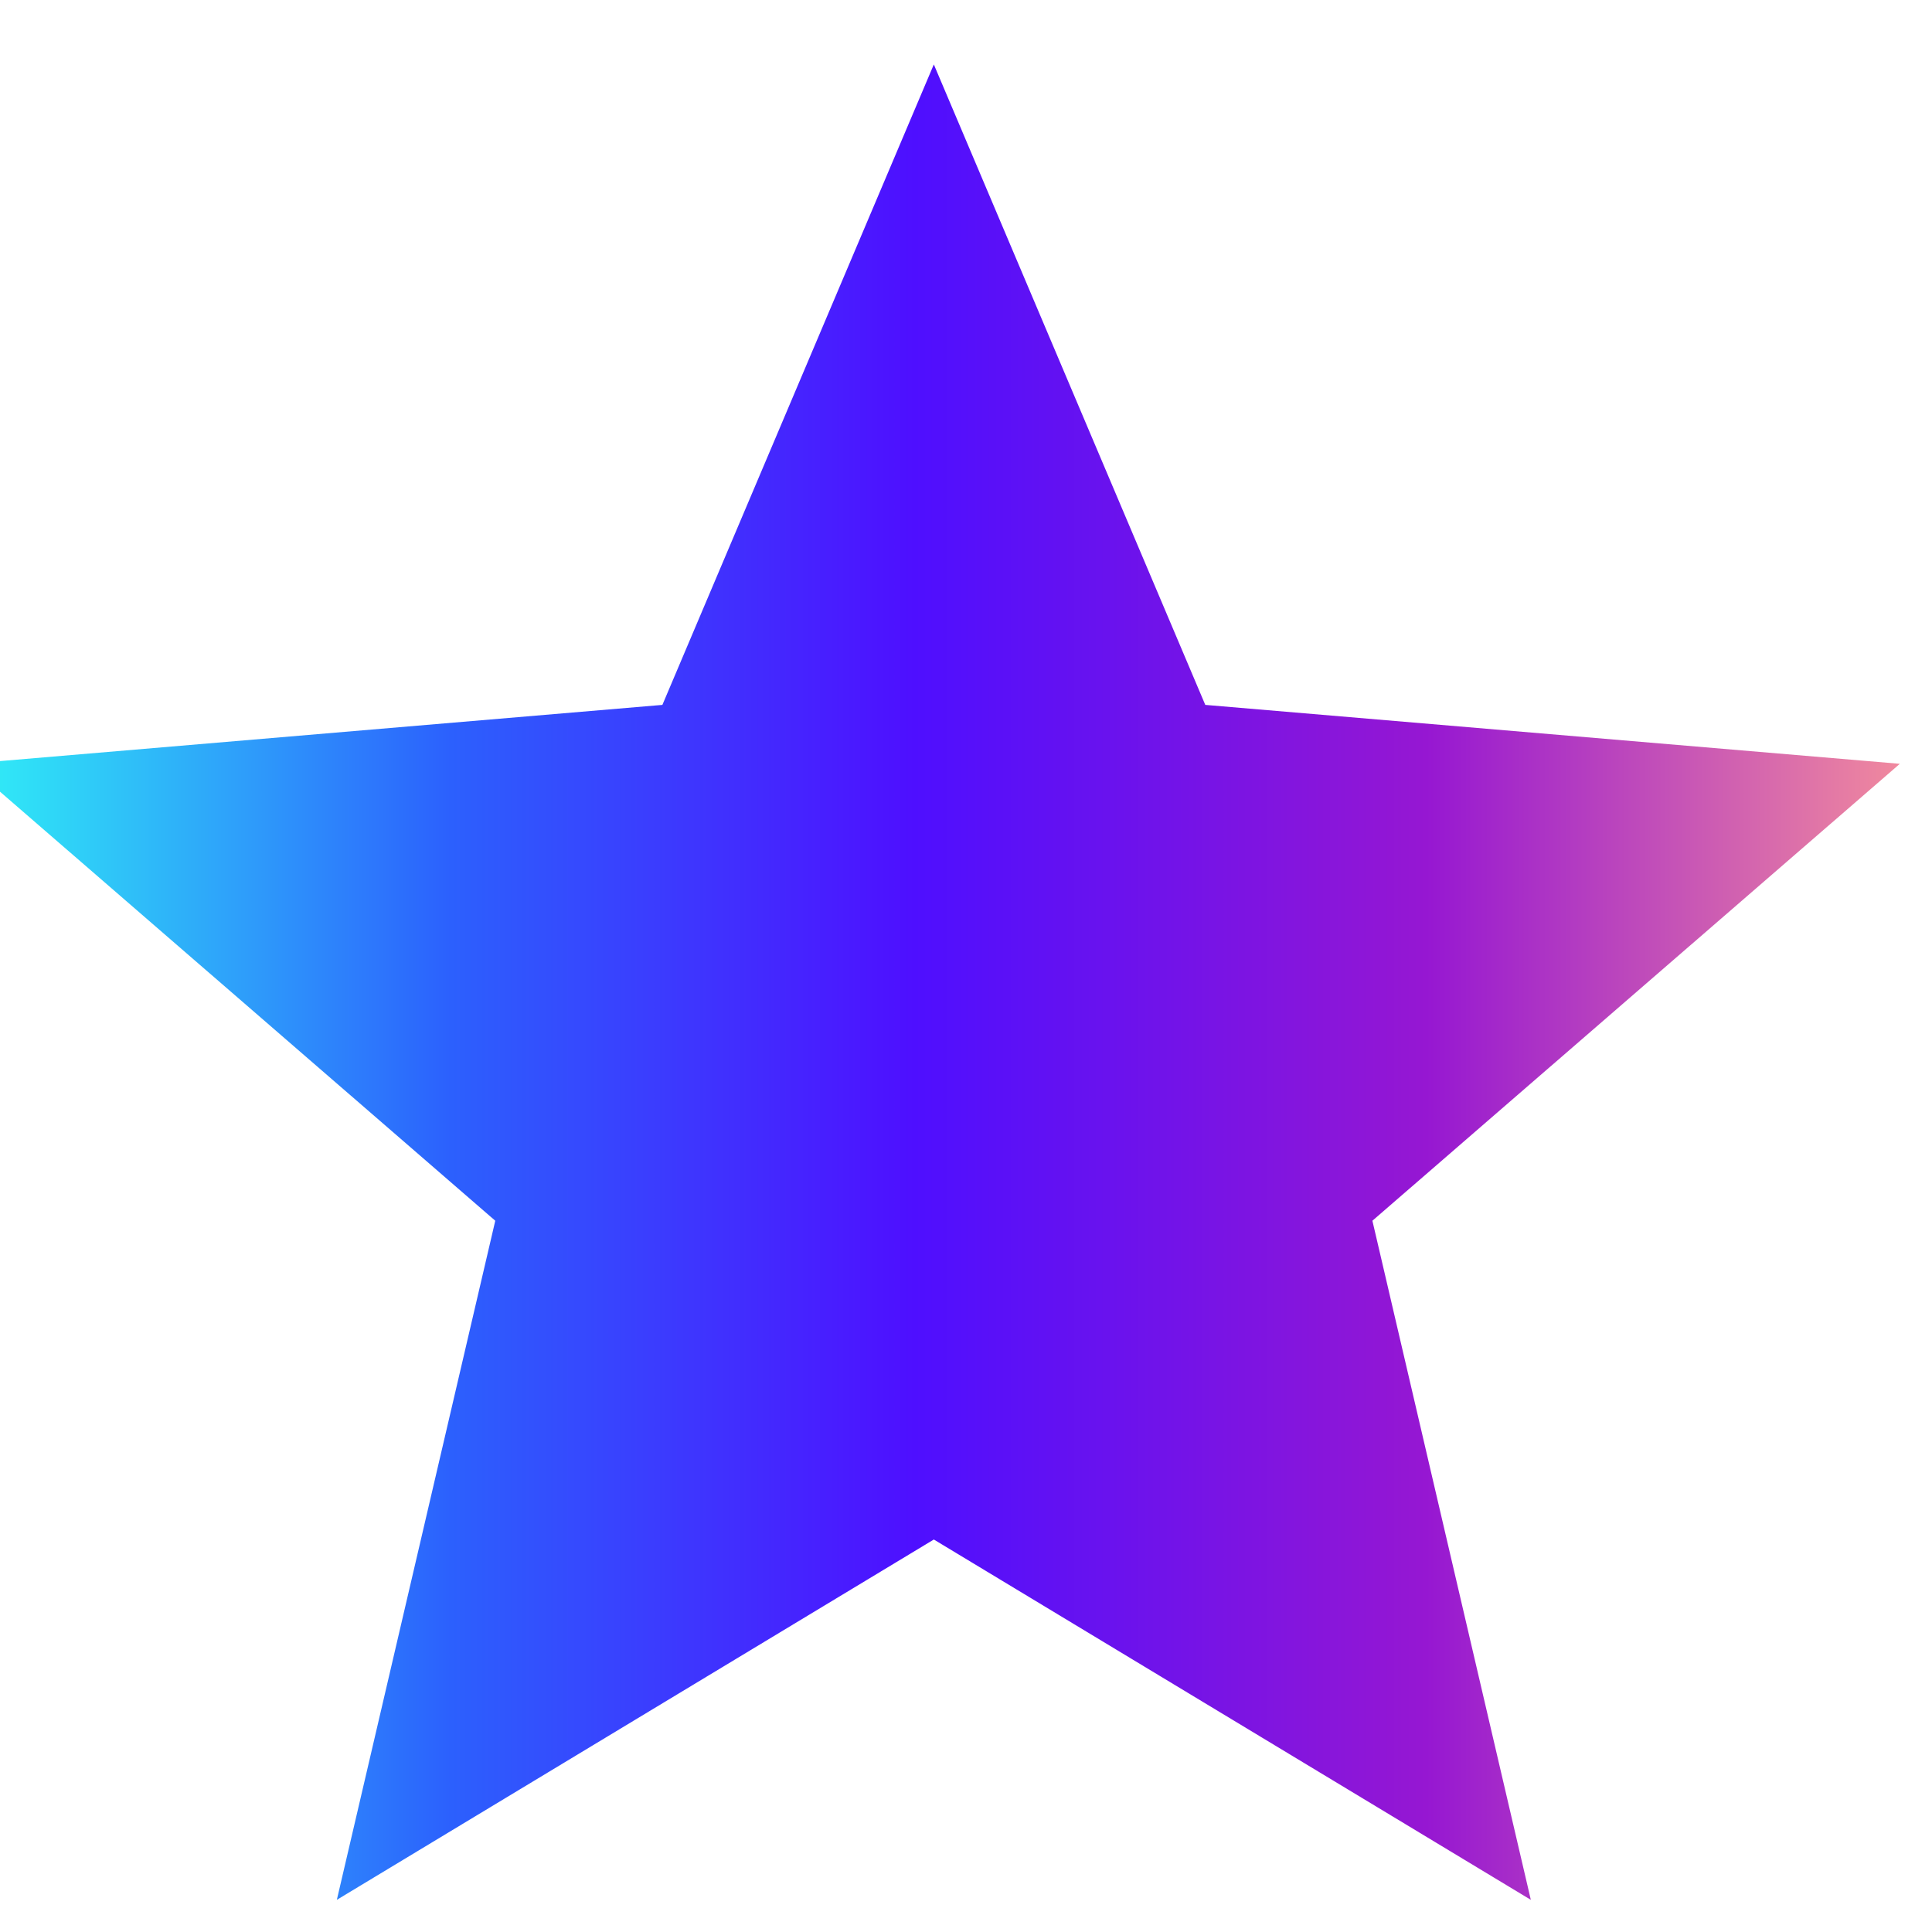 <svg width="40" height="40" viewBox="0 0 40 40" fill="none" xmlns="http://www.w3.org/2000/svg">
<g clip-path="url(#clip0_13706_65862)">
<path d="M19.334 31.874L31.694 39.334L28.414 25.274L39.334 15.814L24.954 14.594L19.334 1.334L13.714 14.594L-0.666 15.814L10.254 25.274L6.974 39.334L19.334 31.874Z" fill="url(#paint0_linear_13706_65862)"/>
</g>
<defs>
<linearGradient id="paint0_linear_13706_65862" x1="39.334" y1="20.575" x2="-0.666" y2="20.575" gradientUnits="userSpaceOnUse">
<stop stop-color="#F0899E"/>
<stop offset="0.245" stop-color="#9617D2"/>
<stop offset="0.51" stop-color="#4E0FFF"/>
<stop offset="0.75" stop-color="#2C60FD"/>
<stop offset="1" stop-color="#30F0F6"/>
</linearGradient>
<clipPath id="clip0_13706_65862">
<rect width="40" height="40" fill="white"/>
</clipPath>
</defs>
</svg>
